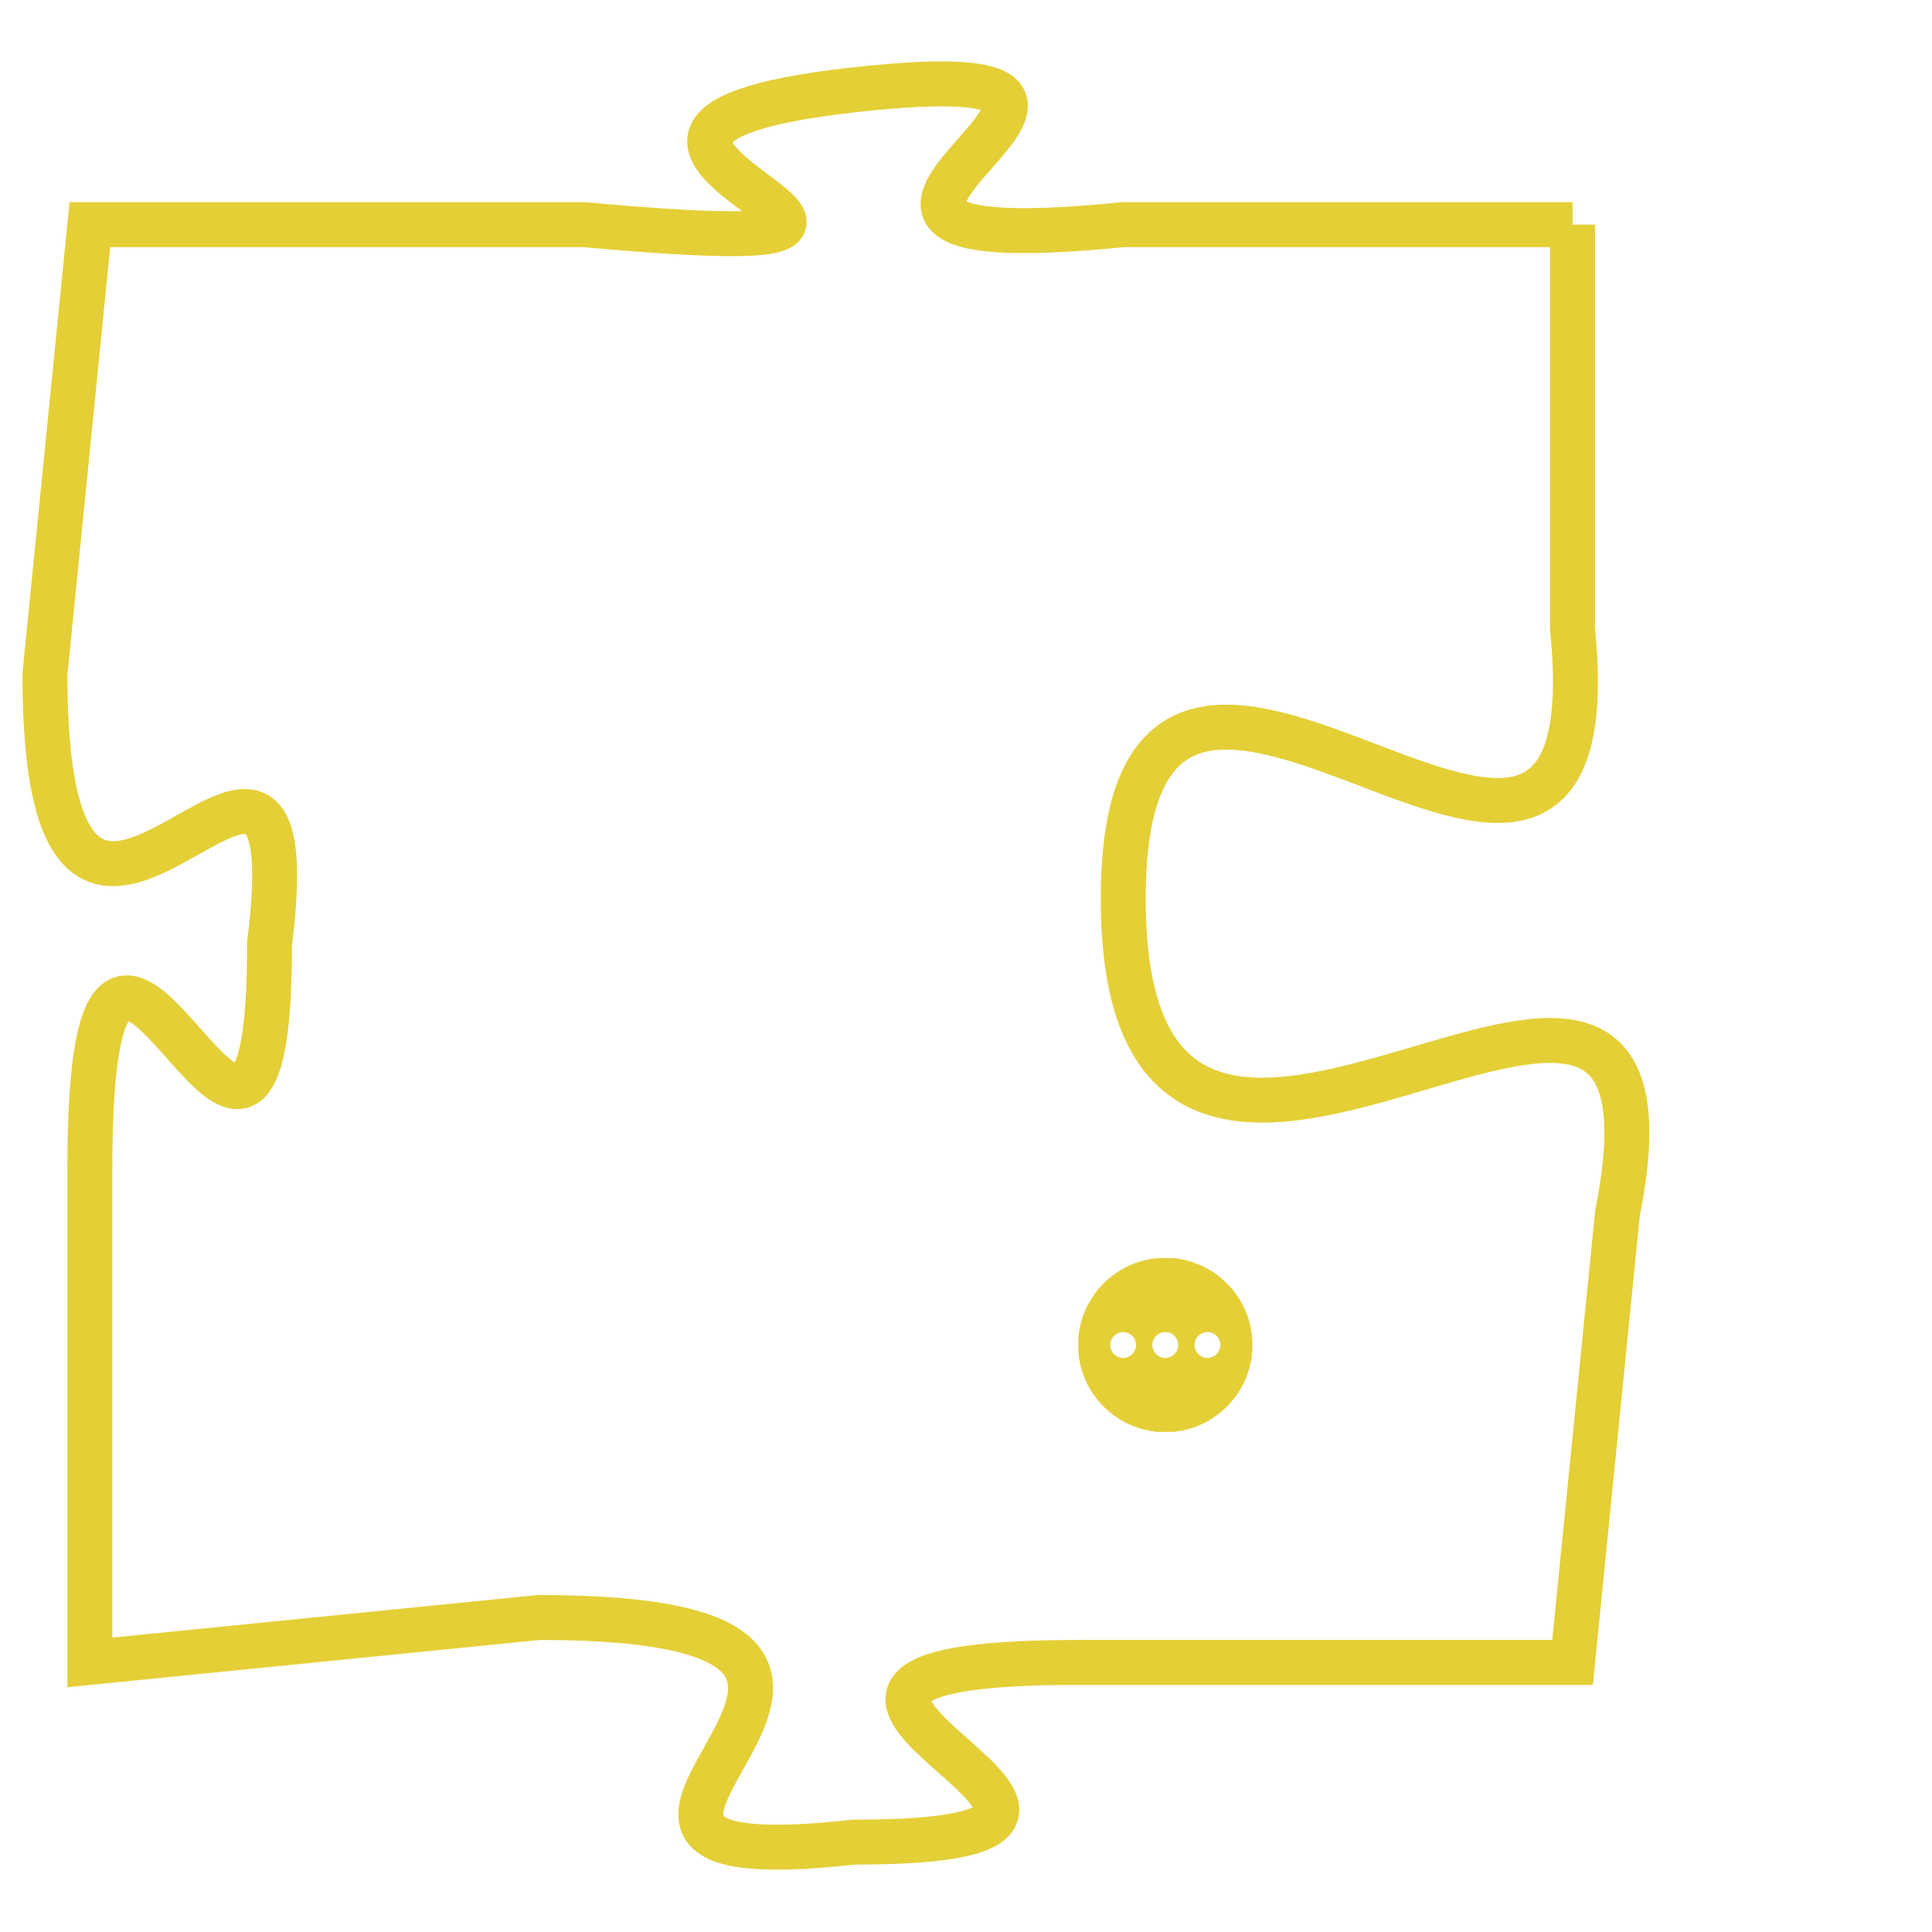 <svg version="1.1" xmlns="http://www.w3.org/2000/svg" xmlns:xlink="http://www.w3.org/1999/xlink" fill="transparent" x="0" y="0" width="350" height="350" preserveAspectRatio="xMinYMin slice"><style type="text/css">.links{fill:transparent;stroke: #E4CF37;}.links:hover{fill:#63D272; opacity:0.4;}</style><defs><g id="allt"><path id="t9162" d="M2079,2240 L2069,2240 C2059,2241 2072,2236 2063,2237 C2054,2238 2068,2241 2057,2240 L2046,2240 2046,2240 L2045,2250 C2045,2260 2051,2248 2050,2256 C2050,2265 2046,2251 2046,2261 L2046,2272 2046,2272 L2056,2271 C2067,2271 2054,2277 2063,2276 C2072,2276 2058,2272 2068,2272 L2079,2272 2079,2272 L2080,2262 C2082,2252 2069,2266 2069,2255 C2069,2245 2080,2259 2079,2249 L2079,2240"/></g><clipPath id="c" clipRule="evenodd" fill="transparent"><use href="#t9162"/></clipPath></defs><svg viewBox="2044 2235 39 43" preserveAspectRatio="xMinYMin meet"><svg width="4380" height="2430"><g><image crossorigin="anonymous" x="0" y="0" href="https://nftpuzzle.license-token.com/assets/completepuzzle.svg" width="100%" height="100%" /><g class="links"><use href="#t9162"/></g></g></svg><svg x="2068" y="2263" height="9%" width="9%" viewBox="0 0 330 330"><g><a xlink:href="https://nftpuzzle.license-token.com/" class="links"><title>See the most innovative NFT based token software licensing project</title><path fill="#E4CF37" id="more" d="M165,0C74.019,0,0,74.019,0,165s74.019,165,165,165s165-74.019,165-165S255.981,0,165,0z M85,190 c-13.785,0-25-11.215-25-25s11.215-25,25-25s25,11.215,25,25S98.785,190,85,190z M165,190c-13.785,0-25-11.215-25-25 s11.215-25,25-25s25,11.215,25,25S178.785,190,165,190z M245,190c-13.785,0-25-11.215-25-25s11.215-25,25-25 c13.785,0,25,11.215,25,25S258.785,190,245,190z"></path></a></g></svg></svg></svg>